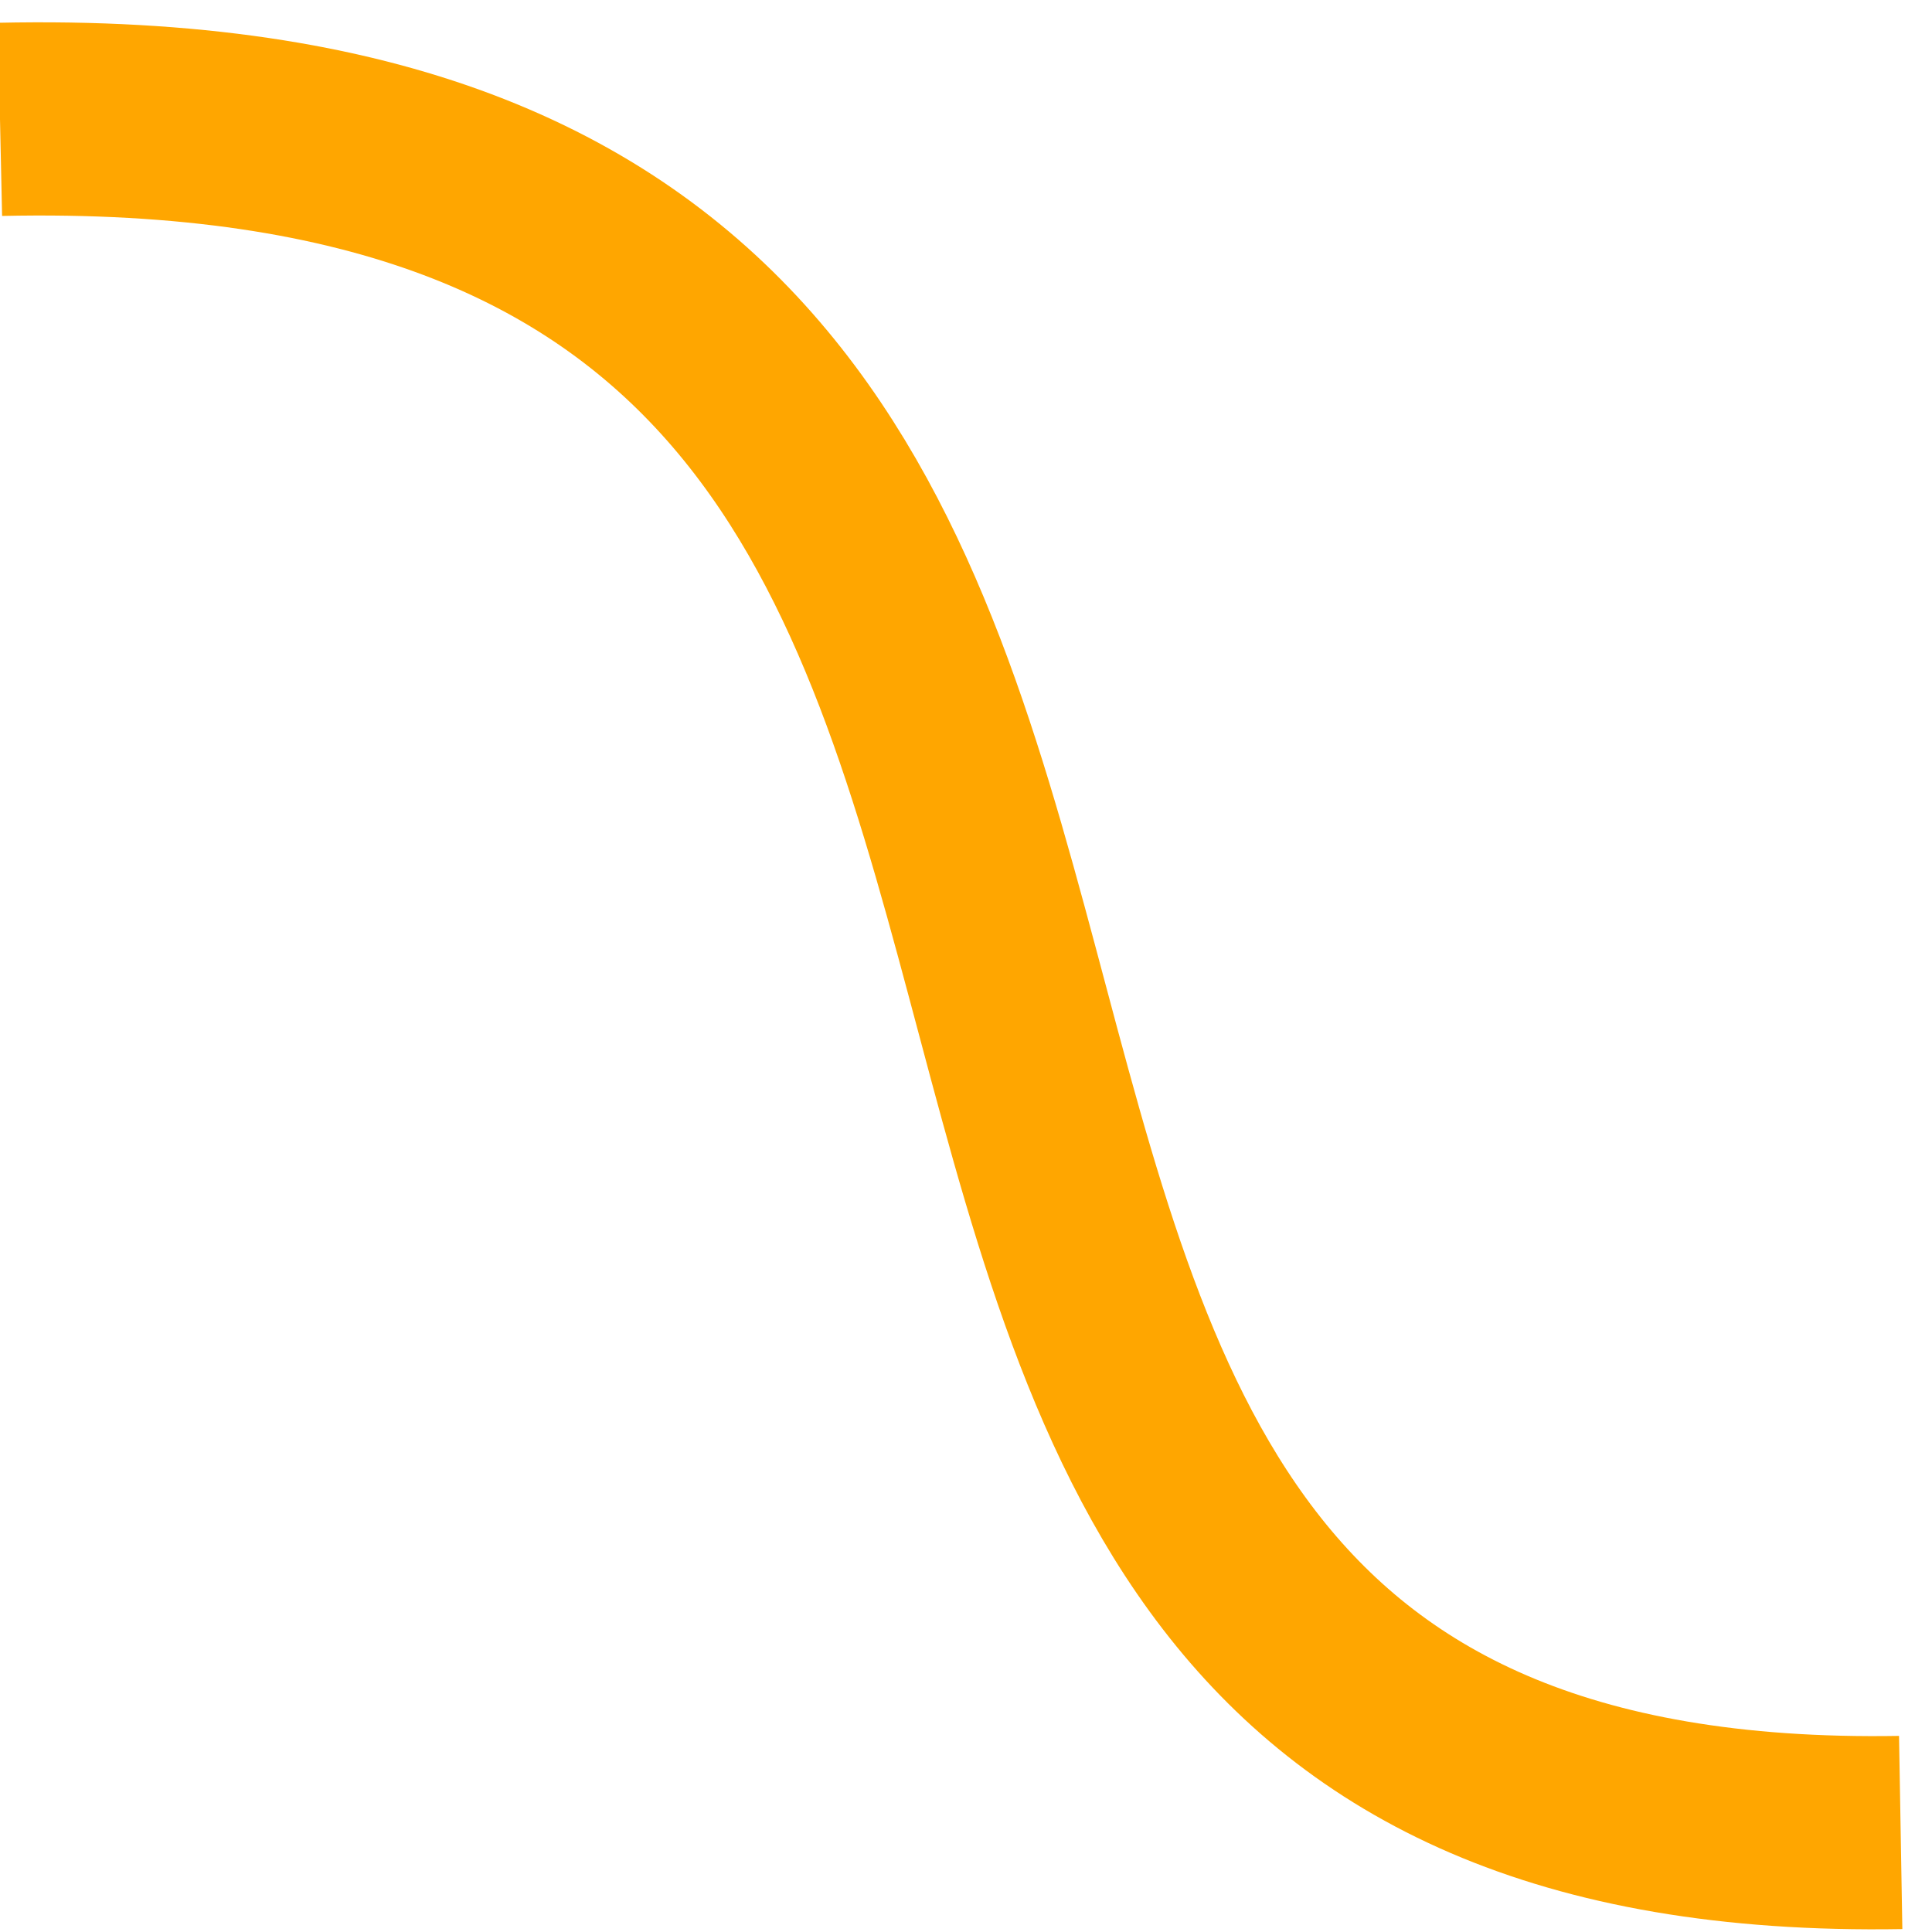 
<svg xmlns="http://www.w3.org/2000/svg" xmlns:se="http://svg-edit.googlecode.com" xmlns:xlink="http://www.w3.org/1999/xlink" xmlns:dc="http://purl.org/dc/elements/1.1/" 
    xmlns:cc="http://creativecommons.org/ns#" xmlns:rdf="http://www.w3.org/1999/02/22-rdf-syntax-ns#" 
    xmlns:inkscape="http://www.inkscape.org/namespaces/inkscape" 
    width="150" height="150">                                                           
    <g>
         <path  fill="none" stroke="#ffa600" stroke-width="15"
            d="M0,9.267 C116.76,6.74 41.579,144.091 147.569,142.274 " 
                />
    </g>
</svg>